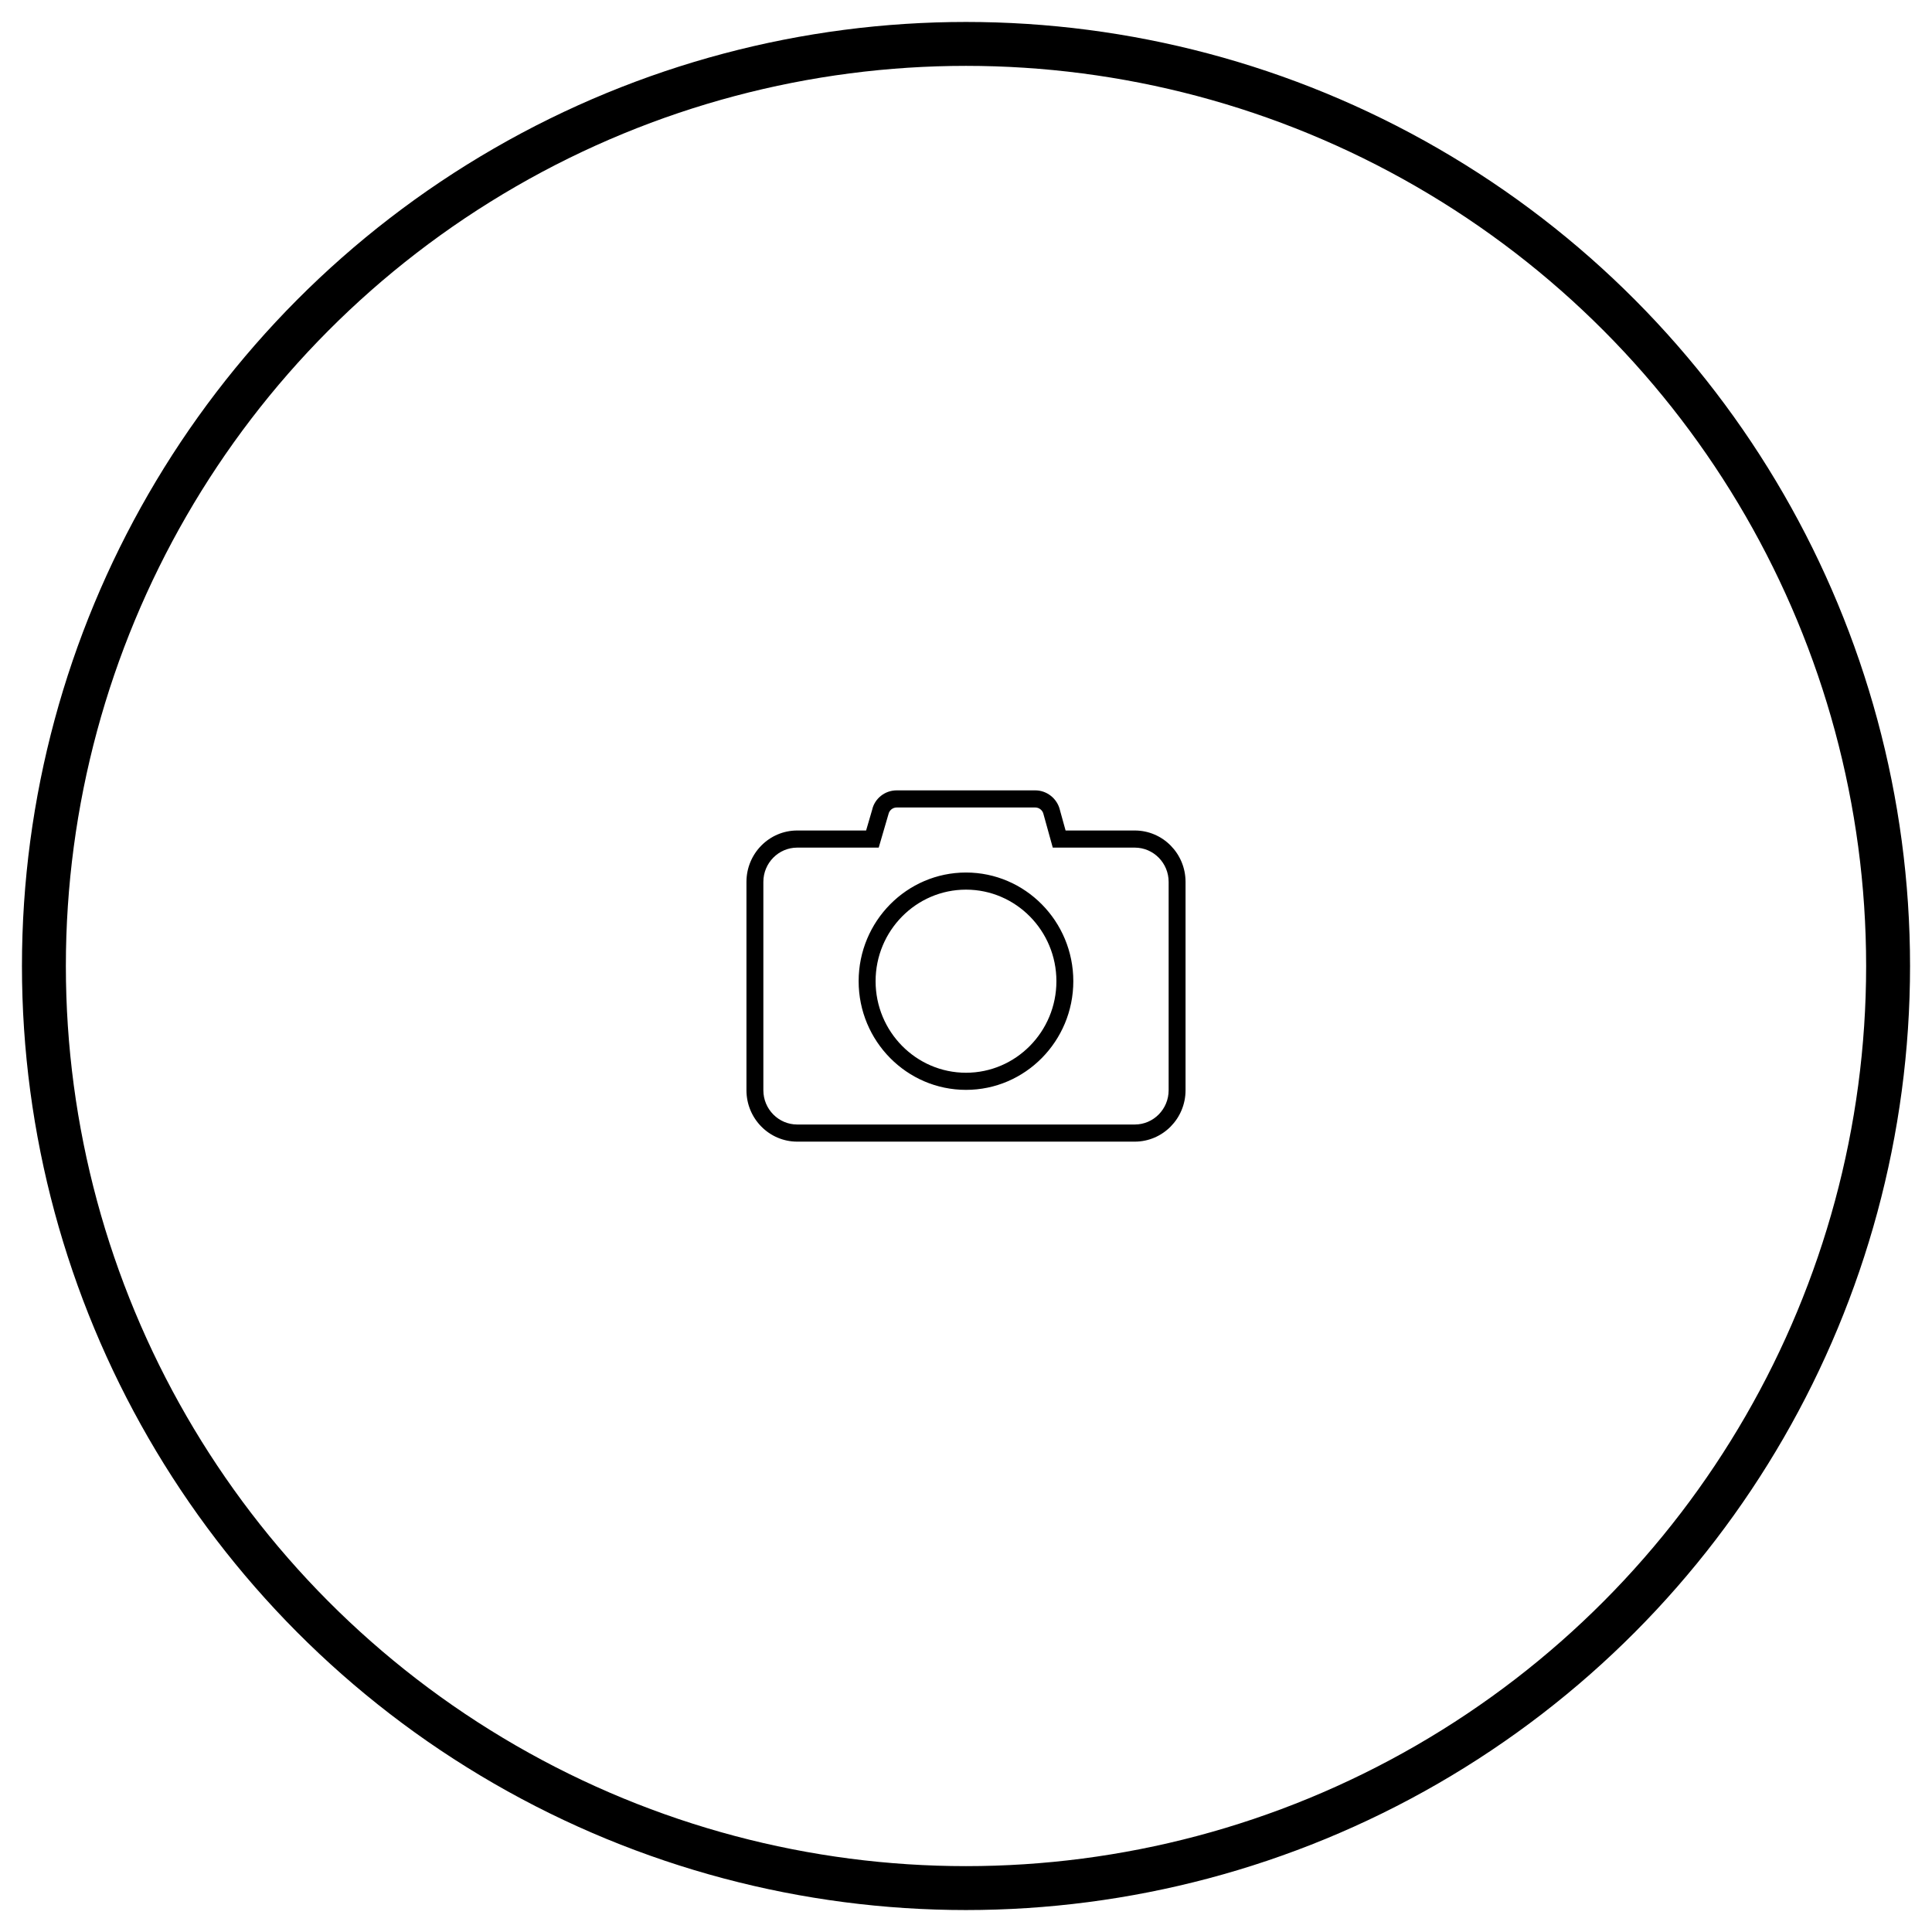 <?xml version="1.0" encoding="UTF-8"?>
<svg width="44px" height="44px" viewBox="0 0 44 44" version="1.1" xmlns="http://www.w3.org/2000/svg" xmlns:xlink="http://www.w3.org/1999/xlink">
    <!-- Generator: sketchtool 51.1 (57501) - http://www.bohemiancoding.com/sketch -->
    <title>A234055E-3CF7-4452-A8DB-101D5904BF6D</title>
    <desc>Created with sketchtool.</desc>
    <defs></defs>
    <g id="Page-1" stroke="none" stroke-width="1" fill="none" fill-rule="evenodd">
        <g id="Icon-Lib" transform="translate(-333, -801)">
            <g id="Supporting-icons" transform="translate(21, 400)">
                <g id="Camera-2" transform="translate(312, 401)">
                    <g id="Group-43" transform="translate(1, 1)">
                        <circle id="Oval-5" stroke="#000000" cx="21" cy="21" r="21"></circle>
                        <path d="M24.844,25 L17.156,25 C16.518,25 16,24.475 16,23.83 L16,19.084 C16,18.439 16.518,17.914 17.156,17.914 L18.725,17.914 L18.862,17.445 C18.918,17.188 19.15,17 19.422,17 L22.578,17 C22.843,17 23.077,17.187 23.139,17.447 L23.143,17.463 L23.268,17.914 L24.844,17.914 C25.482,17.914 26,18.439 26,19.084 L26,23.83 C26,24.475 25.481,25 24.844,25 Z M17.156,18.304 C16.731,18.304 16.385,18.654 16.385,19.084 L16.385,23.83 C16.385,24.26 16.731,24.61 17.156,24.61 L24.844,24.61 C25.269,24.61 25.615,24.26 25.615,23.83 L25.615,19.084 C25.615,18.654 25.269,18.304 24.844,18.304 L22.976,18.304 L22.765,17.543 C22.746,17.454 22.667,17.39 22.578,17.39 L19.422,17.39 C19.331,17.39 19.254,17.453 19.234,17.543 L19.012,18.304 L17.156,18.304 Z M21,23.821 C19.652,23.821 18.555,22.711 18.555,21.346 C18.555,19.981 19.652,18.871 21,18.871 C22.348,18.871 23.444,19.981 23.444,21.346 C23.444,22.711 22.348,23.821 21,23.821 Z M21,19.261 C19.865,19.261 18.941,20.196 18.941,21.346 C18.941,22.496 19.865,23.431 21,23.431 C22.136,23.431 23.059,22.495 23.059,21.346 C23.059,20.196 22.135,19.261 21,19.261 Z" id="Shape" fill="#000000" fill-rule="nonzero"></path>
                    </g>
                </g>
            </g>
        </g>
    </g>
</svg>